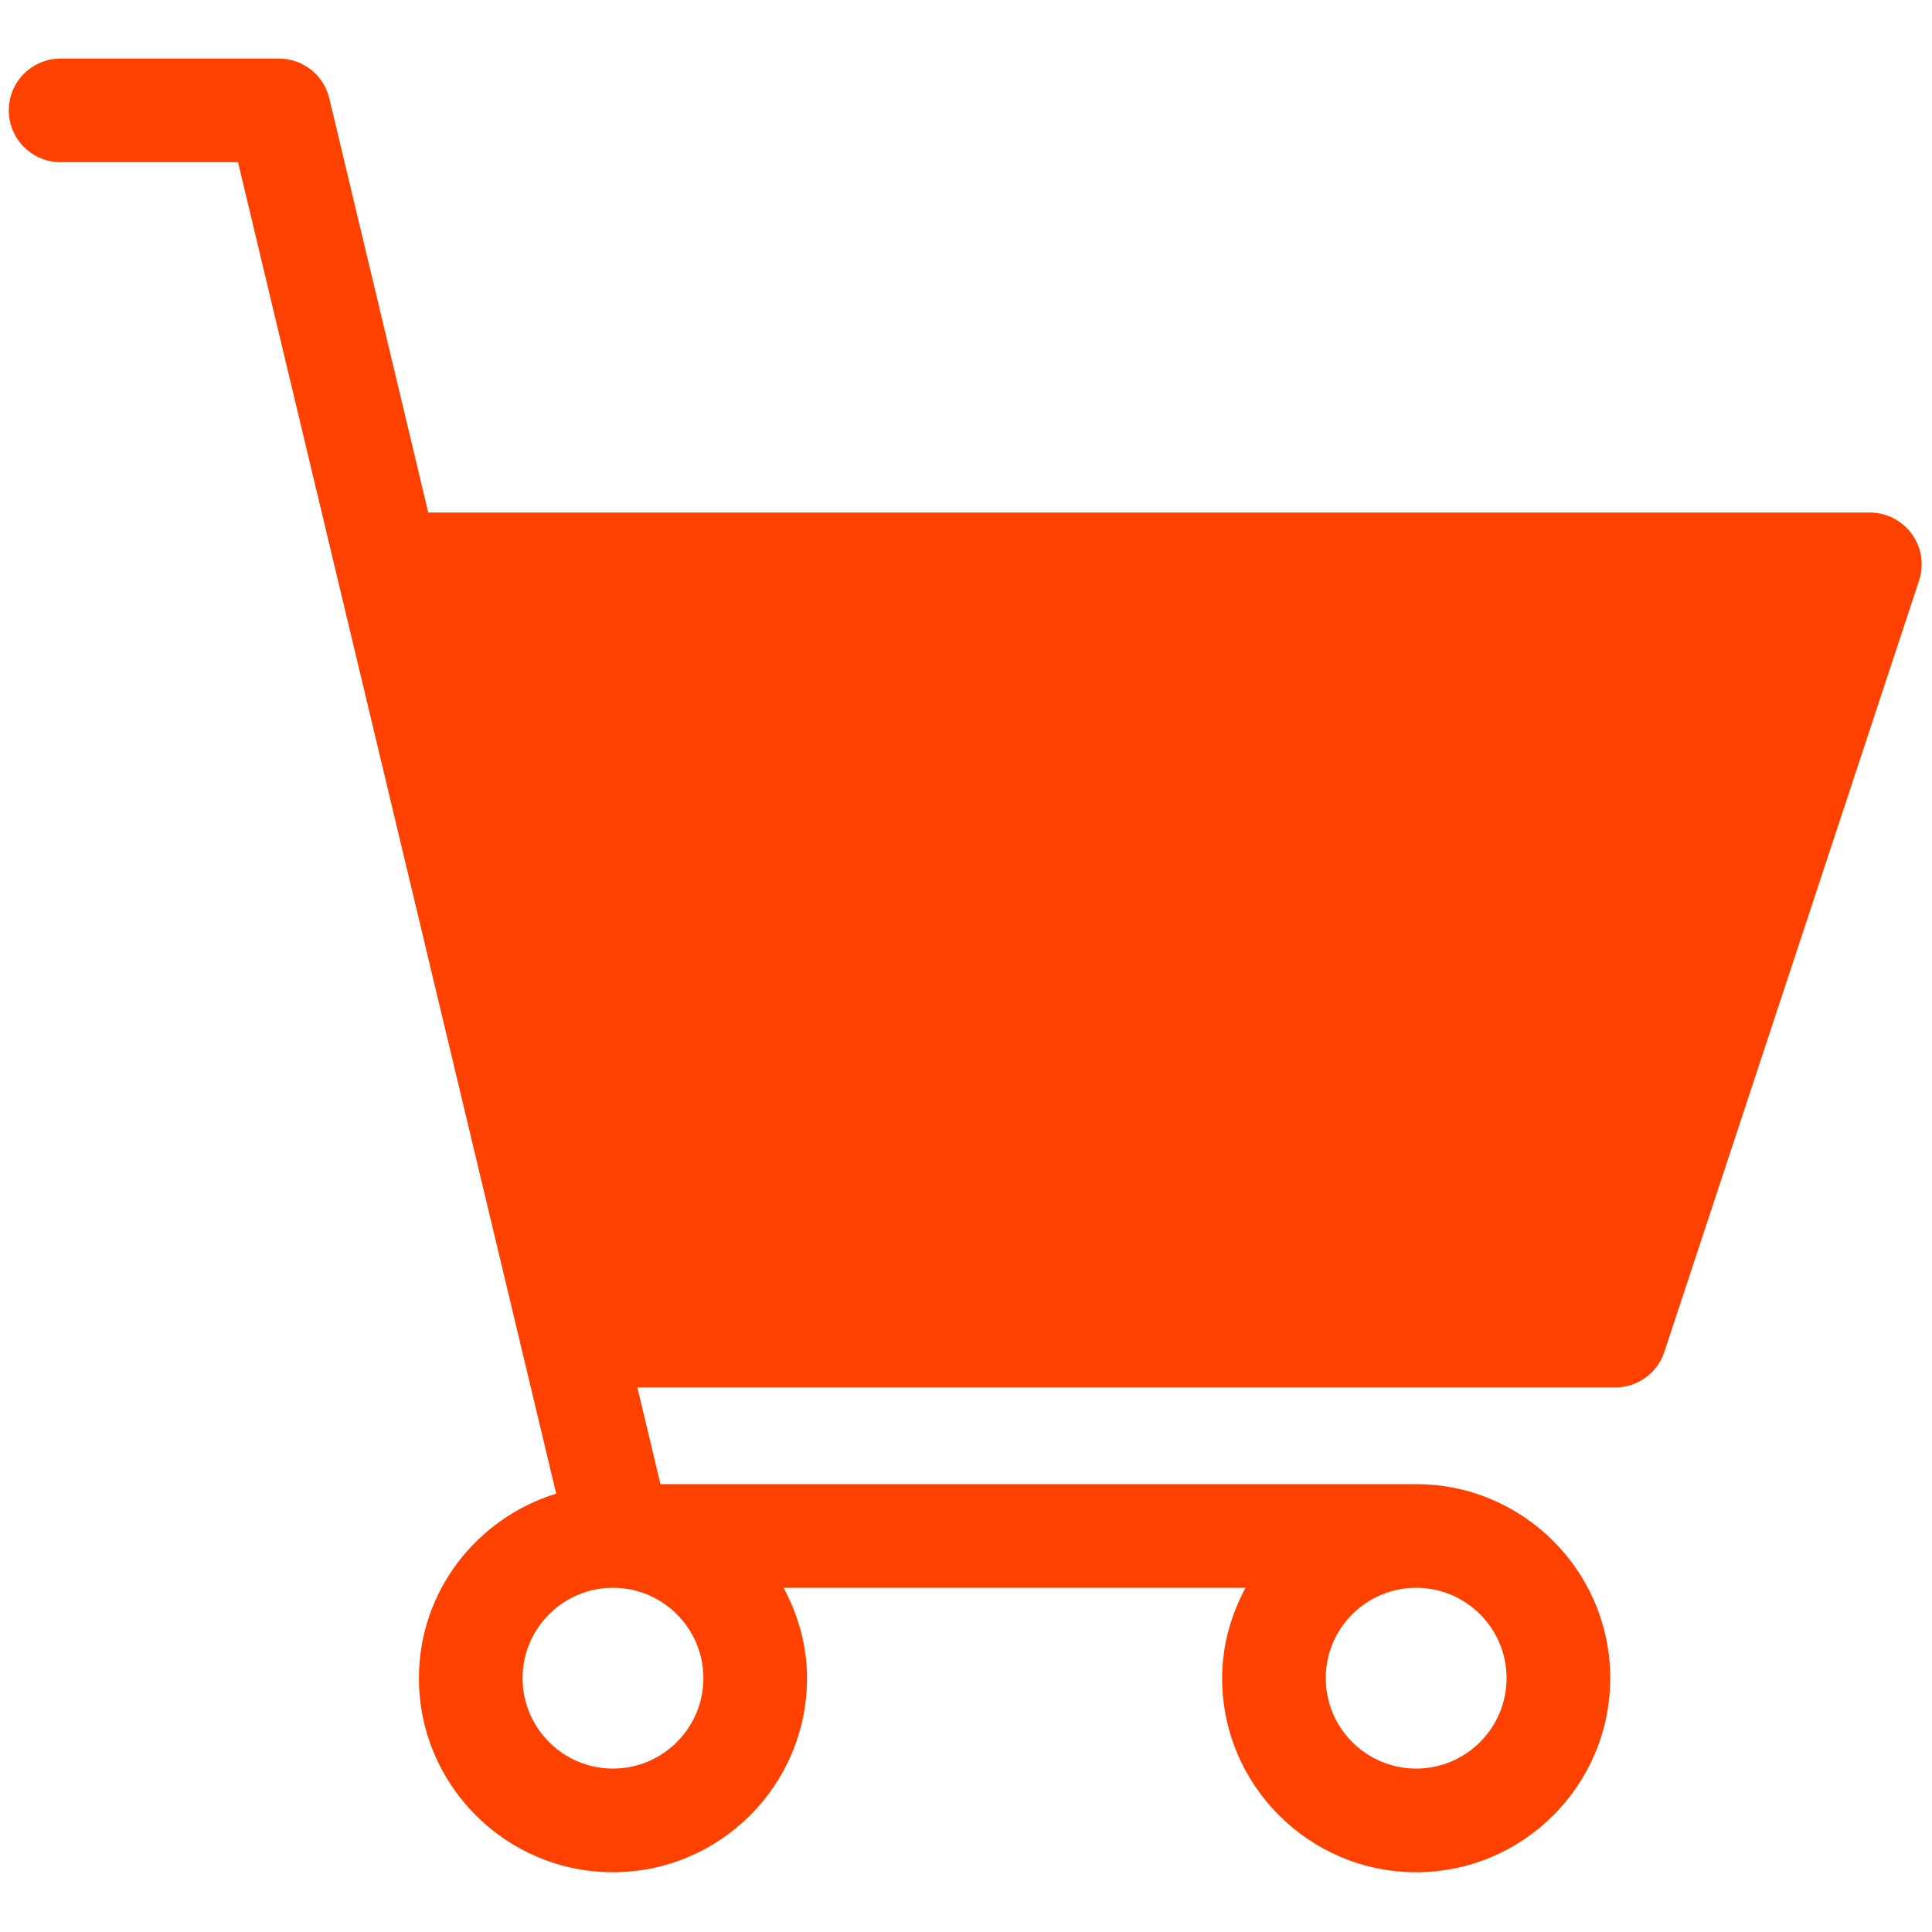 <?xml version="1.0" standalone="no"?><!DOCTYPE svg PUBLIC "-//W3C//DTD SVG 1.1//EN" "http://www.w3.org/Graphics/SVG/1.1/DTD/svg11.dtd"><svg t="1603549543794" class="icon" viewBox="0 0 1024 1024" version="1.1" xmlns="http://www.w3.org/2000/svg" p-id="1201" width="12" height="12" xmlns:xlink="http://www.w3.org/1999/xlink"><defs><style type="text/css"></style></defs><path d="M1013.318 283.028c-5.165-7.135-13.437-11.373-22.256-11.373h-764.063l-52.463-219.533c-2.956-12.366-14.006-21.082-26.714-21.082h-115.701c-15.168 0-27.465 12.285-27.465 27.465 0 15.182 12.295 27.465 27.465 27.465h94.028l168.638 705.673c-41.965 12.96-72.751 51.654-72.751 97.817 0 56.727 46.141 102.86 102.845 102.86 56.714 0 102.854-46.133 102.854-102.86 0-17.387-4.749-33.531-12.397-47.903h244.8c-7.65 14.373-12.397 30.516-12.397 47.903 0 56.727 46.141 102.86 102.854 102.86 56.707 0 102.845-46.133 102.845-102.86 0-56.701-46.141-102.833-102.845-102.833h-400.531l-12.252-51.257h518.265c11.847 0 22.362-7.591 26.077-18.857l134.986-408.785c2.769-8.369 1.347-17.569-3.822-24.703zM750.595 841.557c26.419 0 47.917 21.484 47.917 47.903s-21.498 47.93-47.917 47.93c-26.426 0-47.922-21.51-47.922-47.93-0.001-26.419 21.497-47.903 47.922-47.903zM372.809 889.461c0 26.419-21.498 47.93-47.922 47.93-26.419 0-47.917-21.51-47.917-47.93 0-26.419 21.498-47.903 47.917-47.903 26.426 0 47.922 21.484 47.922 47.903z" p-id="1202" fill="#FF4100"></path></svg>